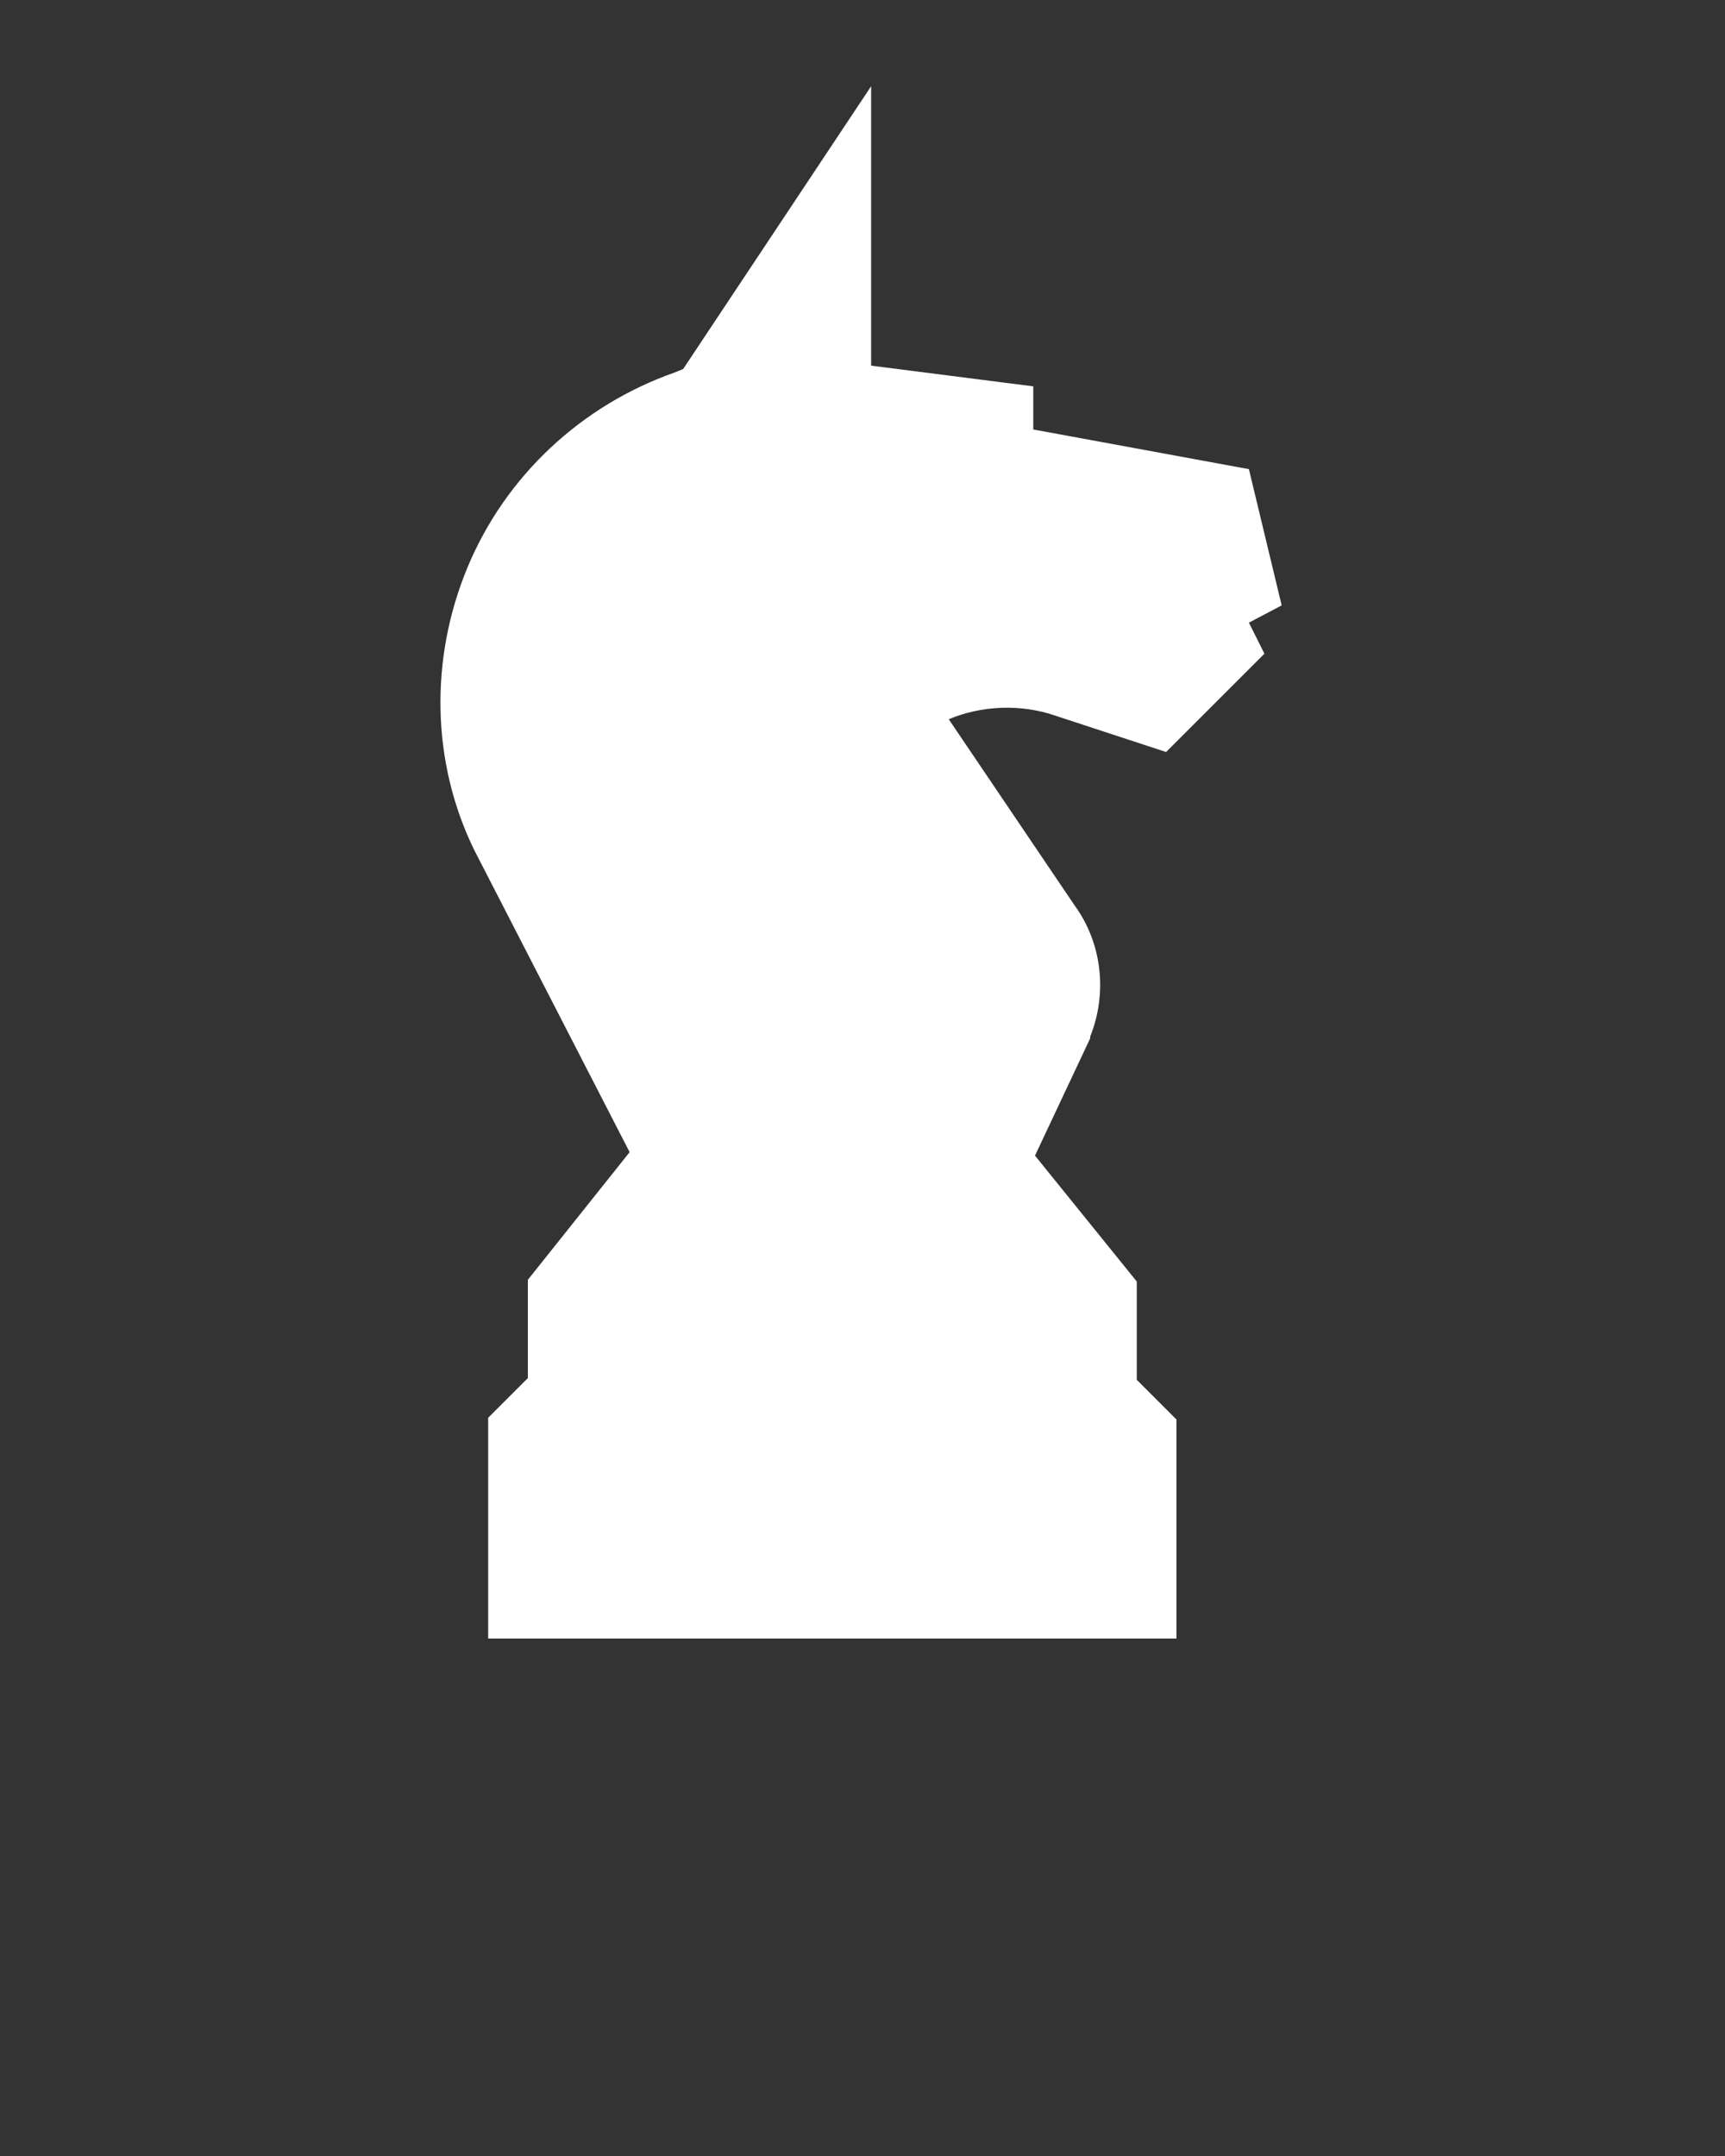 <svg xmlns="http://www.w3.org/2000/svg" xmlns:xlink="http://www.w3.org/1999/xlink" version="1.1" x="0px" y="0px" viewBox="0 0 100 125" enable-background="new 0 0 100 100" xml:space="preserve" fill="white"><rect x="0" y="0" width="100" height="125" fill="#333333" stroke="none"/><path d="M72.4,27.2l-12.5-2.3v-2.5l-9.4-1.2V5L39.6,21.4l-0.5,0.2c-5.4,1.9-9.8,6-12,11.3c-2.2,5.3-2.1,11.3,0.4,16.4l9,17.5  l-5.9,7.4v5.7l-2.3,2.3V95h39.9V82.3l-2.3-2.3v-5.7L60,67l3.2-6.8l0-0.1c1-2.5,0.7-5.4-0.9-7.6l-7.3-10.8c1.9-0.8,4.2-0.9,6.2-0.2  l6.4,2.1l5.7-5.7l-0.9-1.8l1.9-1L72.4,27.2z"/></svg>